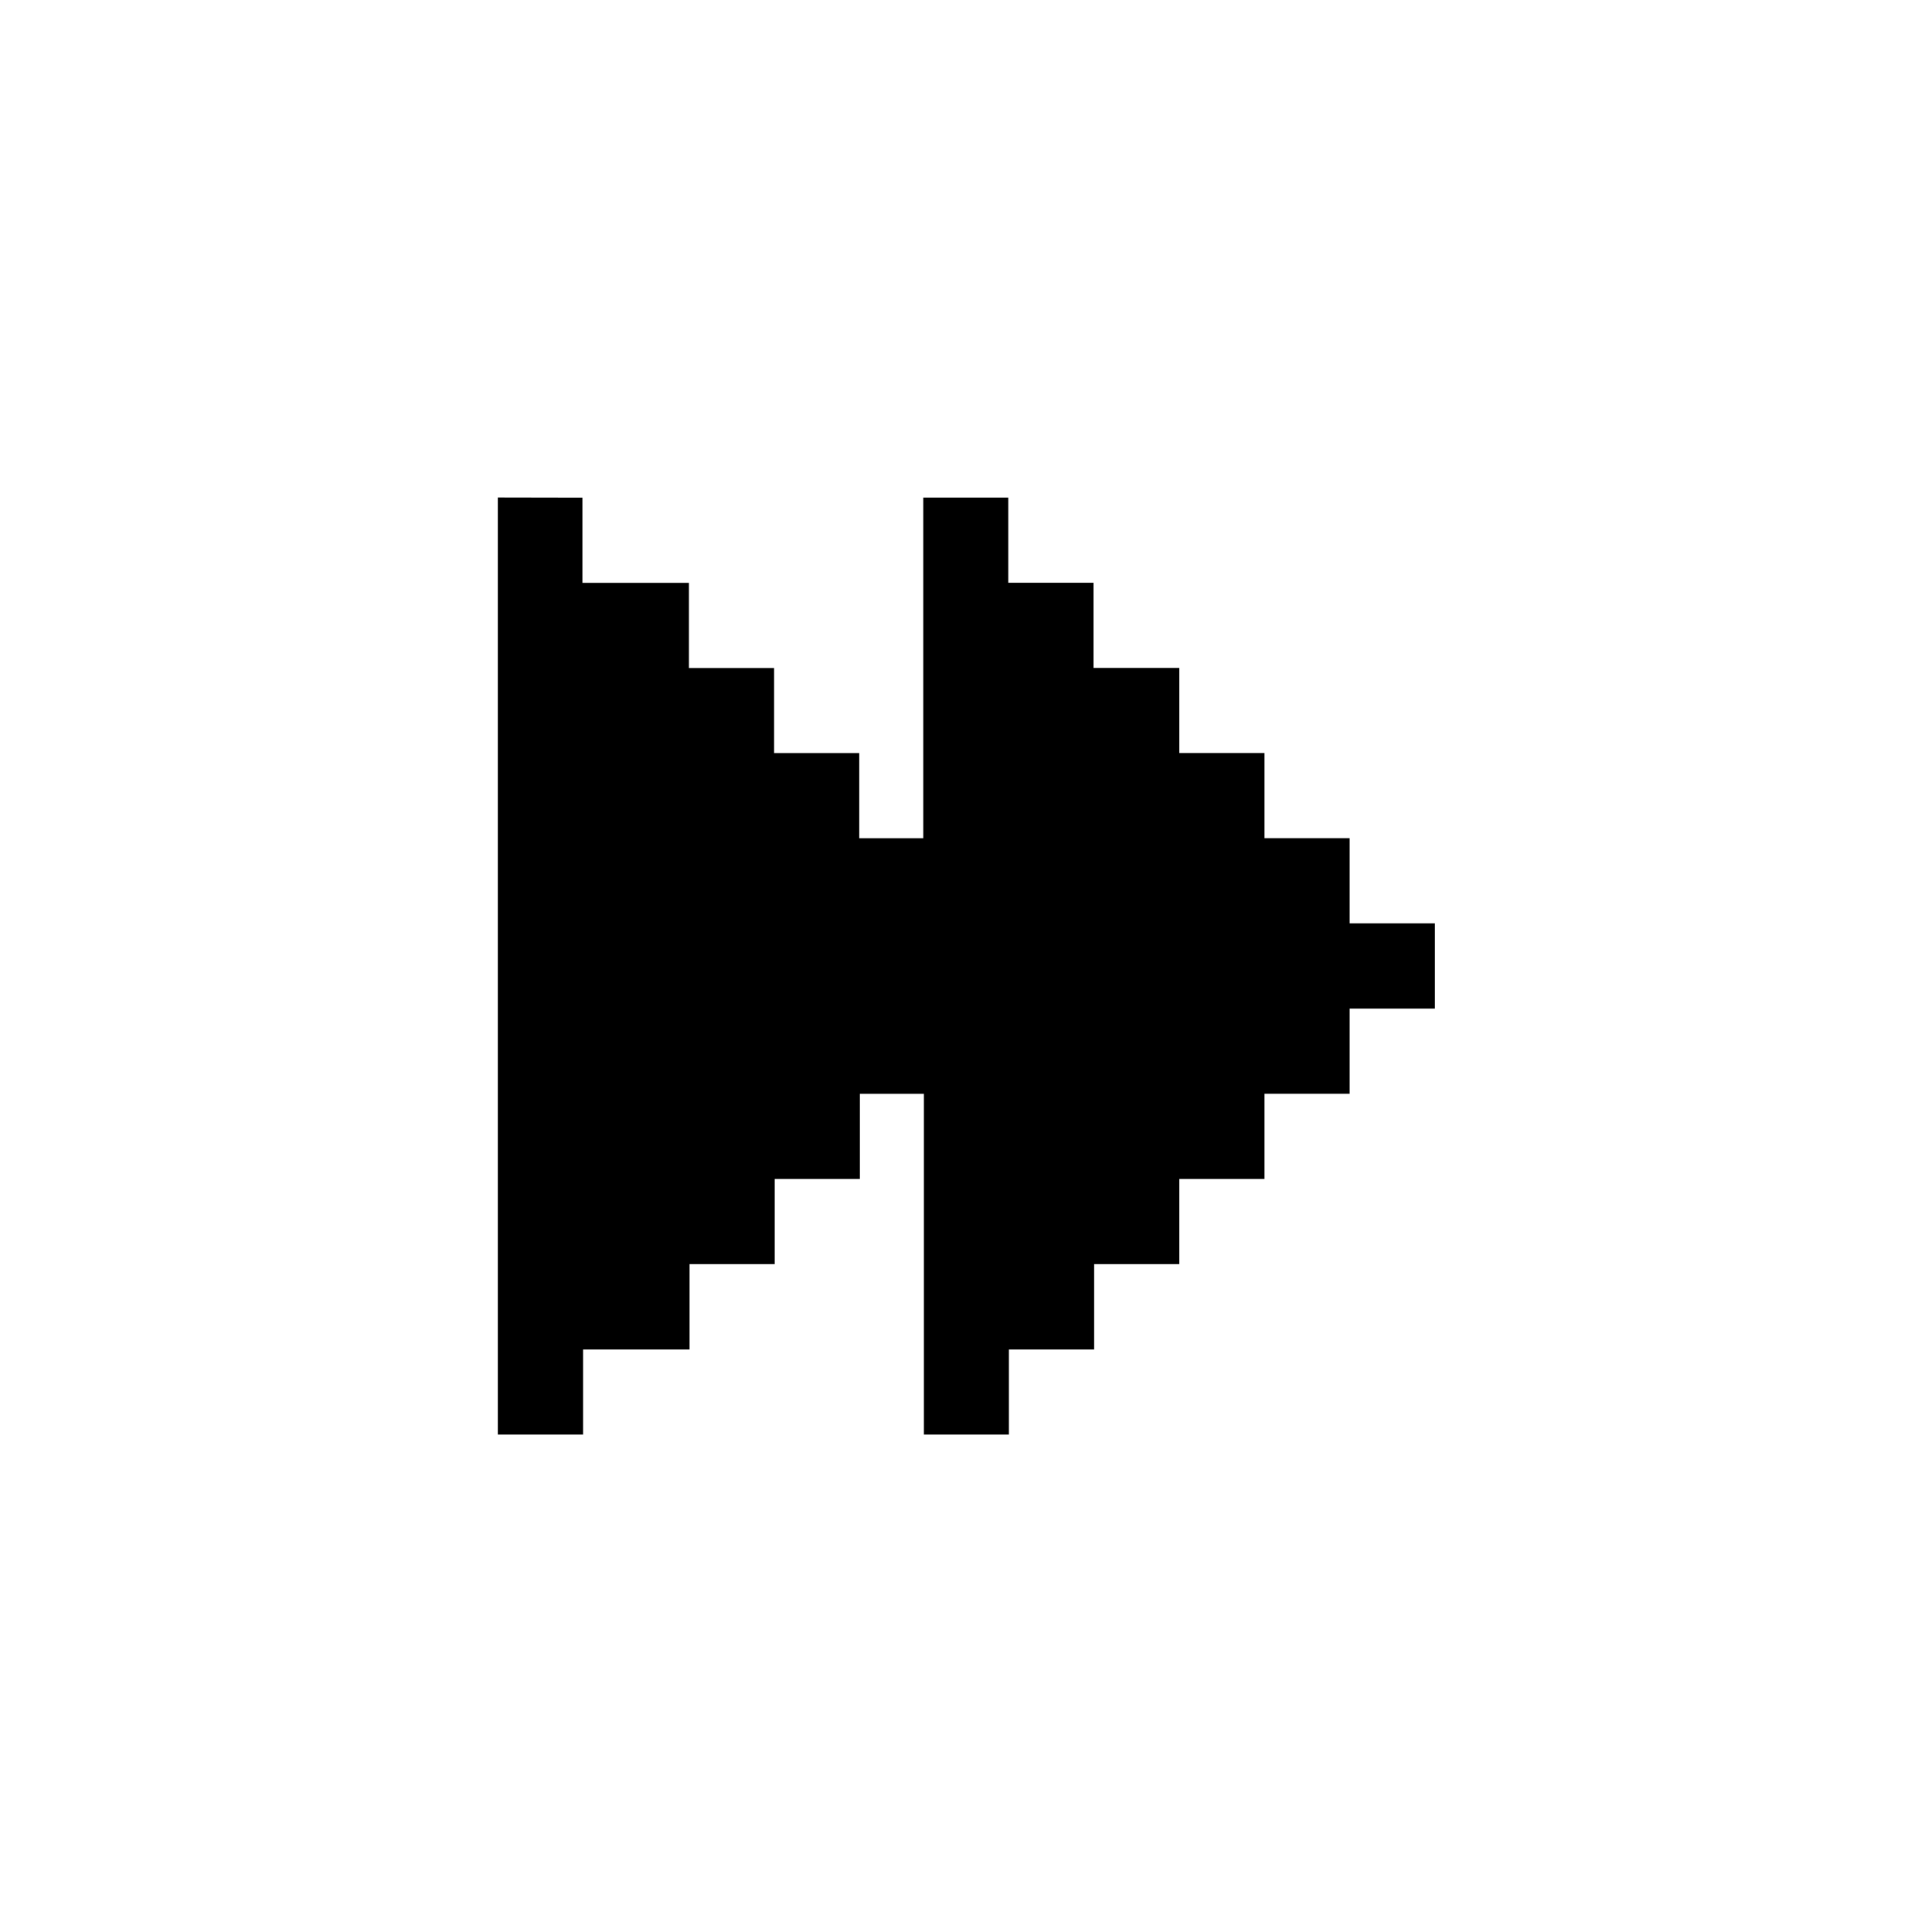 <svg xmlns="http://www.w3.org/2000/svg" width="24" height="24" viewBox="0 0 24 24">
  <g id="player" transform="translate(10319.059 1154.195)">
    <rect id="Rectangle_152173" data-name="Rectangle 152173" width="24" height="24" transform="translate(-10319.059 -1154.195)" fill="#fff"/>
    <g id="arrow75" transform="translate(-10144.075 -1267.291)">
      <path id="path1653" d="M-168.8,119.276v11.641h1.059V129.86c.442,0,.882,0,1.323,0V128.8h1.058v-1.058h1.058v-1.058h.795v4.233h1.056V129.86h1.059V128.8h1.058v-1.058h1.058v-1.059h1.058v-1.058h1.059v-1.059h-1.059v-1.058h-1.058v-1.058h-1.058v-1.057H-161.4v-1.058h-1.059v-1.058h-1.056v4.232h-.795v-1.058h-1.058v-1.057h-1.058v-1.058h-1.323v-1.058Z"/>
    </g>
  </g>
</svg>
